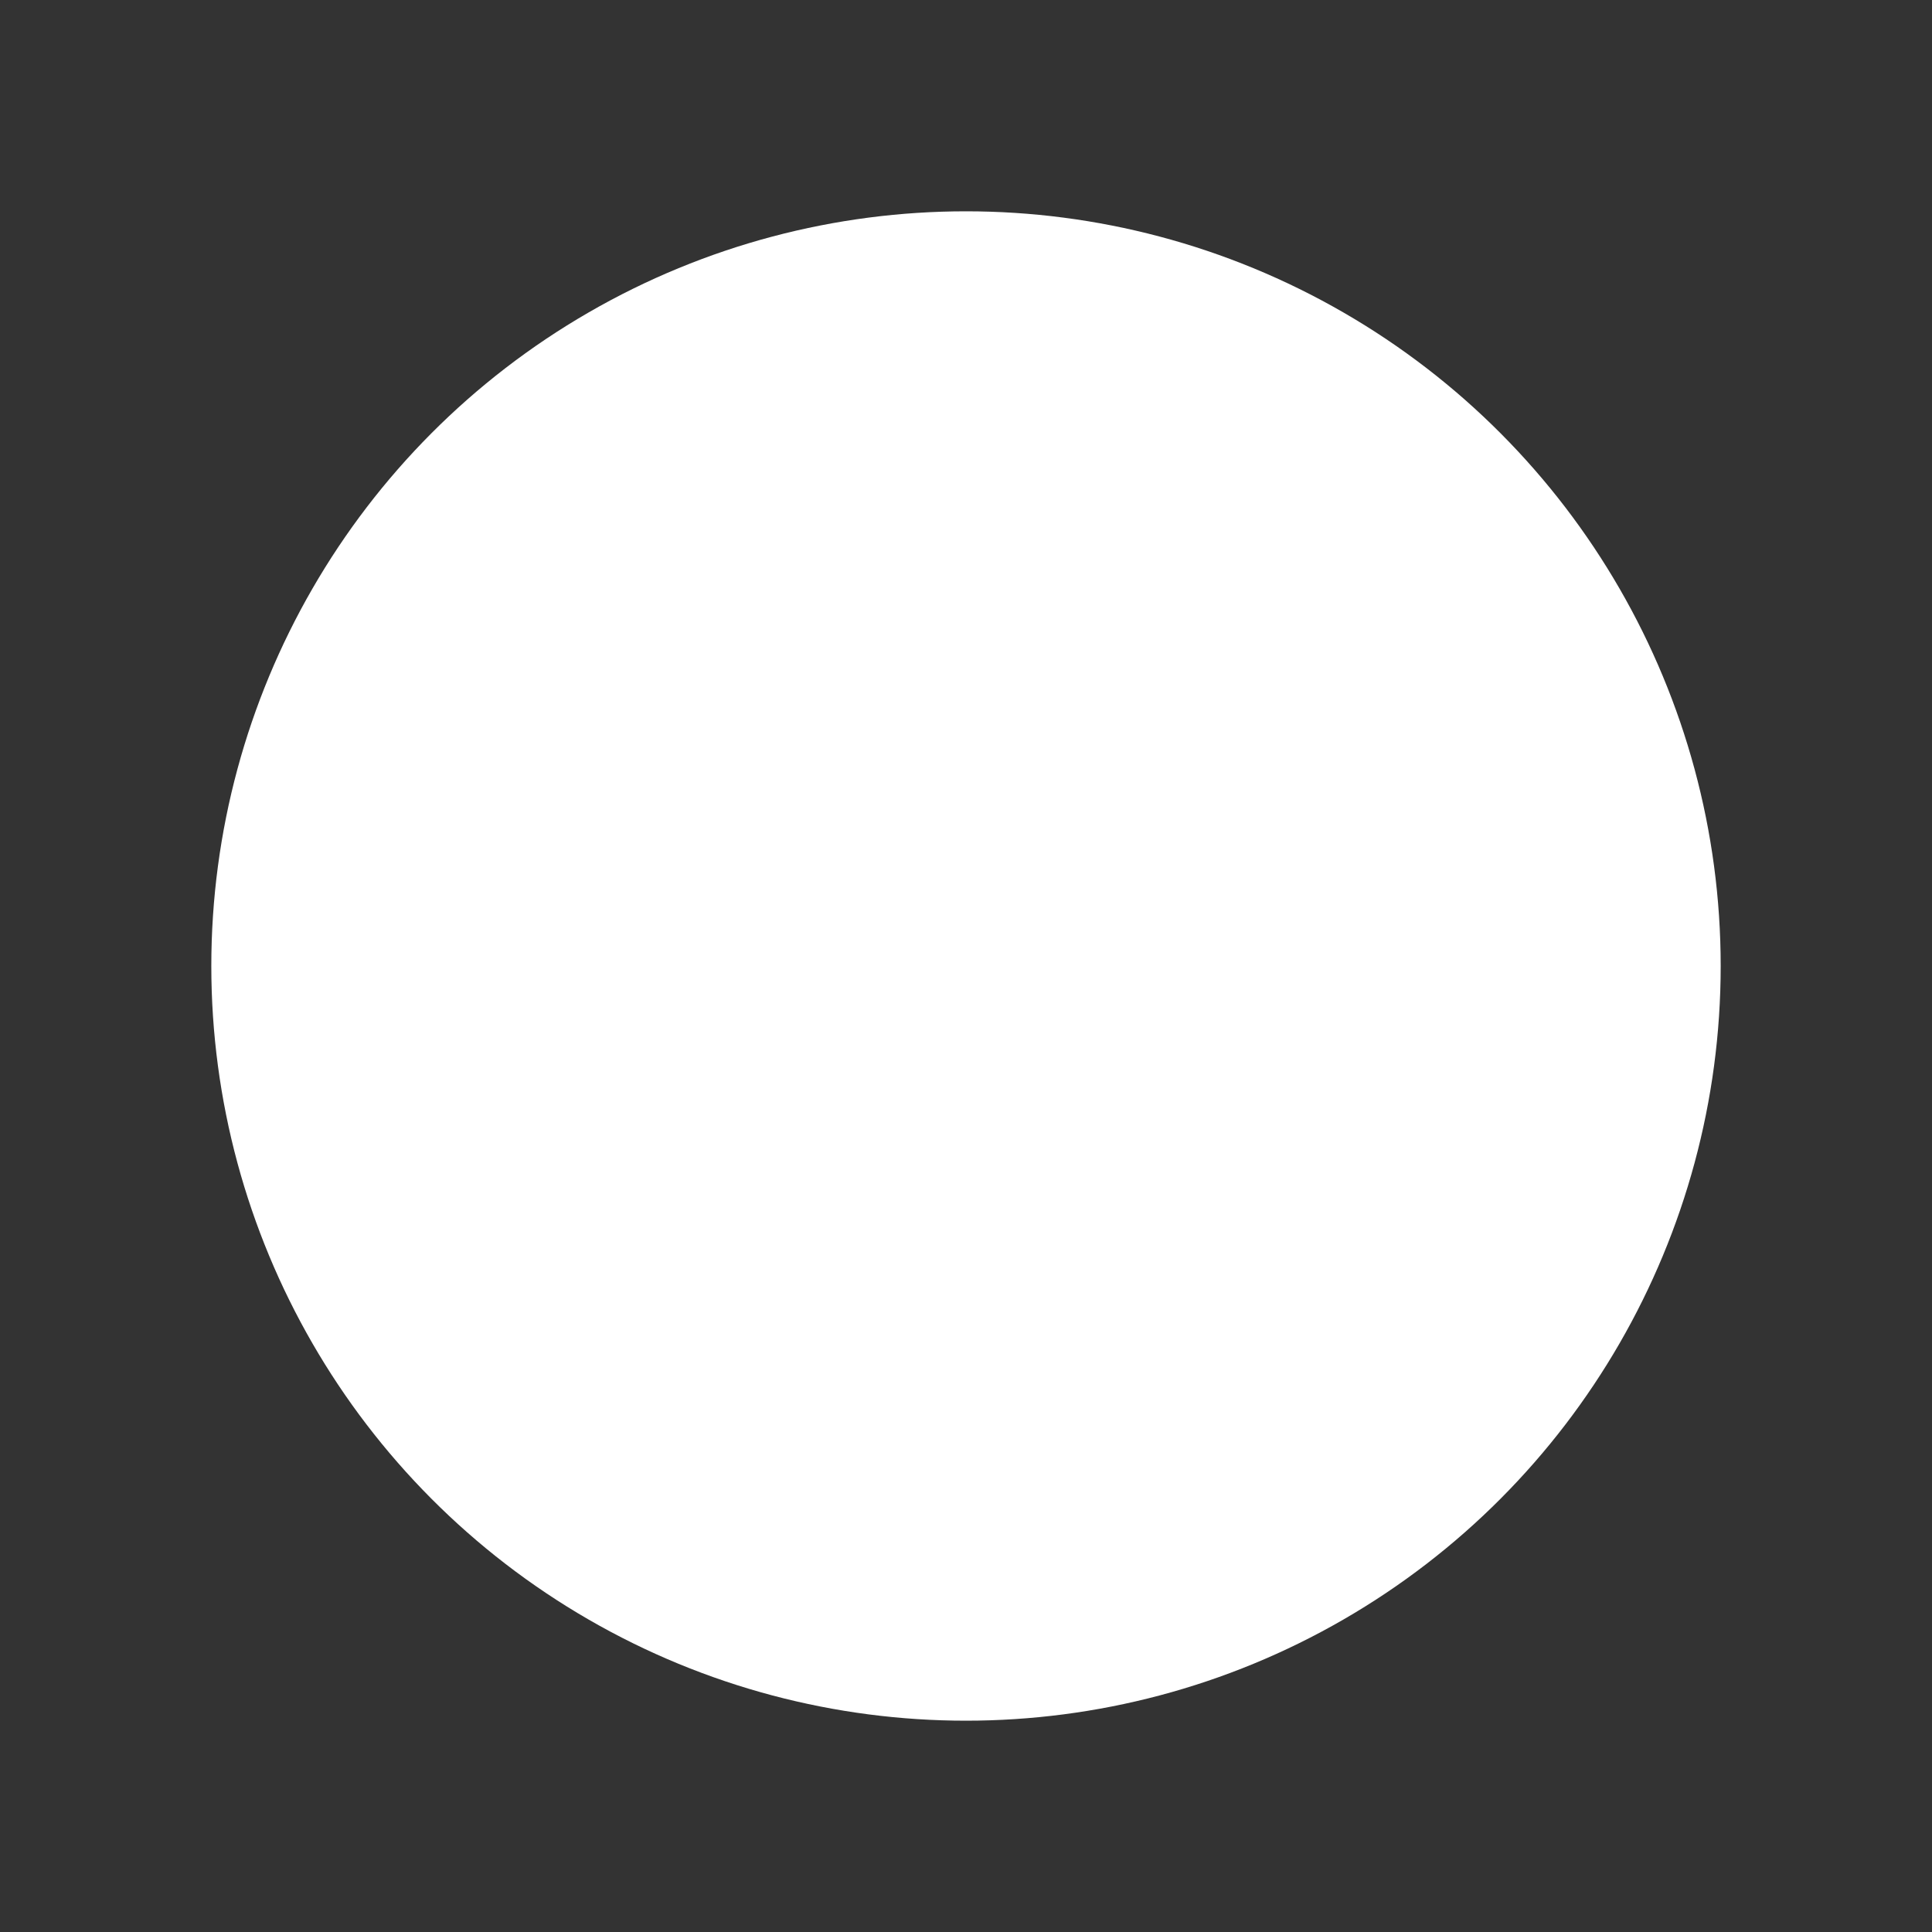 <?xml version="1.0" encoding="UTF-8" standalone="no"?>
<!-- Generator: Adobe Illustrator 15.1.0, SVG Export Plug-In . SVG Version: 6.00 Build 0)  -->

<svg
   xmlns:dc="http://purl.org/dc/elements/1.1/"
   xmlns:cc="http://creativecommons.org/ns#"
   xmlns:rdf="http://www.w3.org/1999/02/22-rdf-syntax-ns#"
   xmlns:svg="http://www.w3.org/2000/svg"
   xmlns="http://www.w3.org/2000/svg"
   xmlns:sodipodi="http://sodipodi.sourceforge.net/DTD/sodipodi-0.dtd"
   xmlns:inkscape="http://www.inkscape.org/namespaces/inkscape"
   version="1.1"
   id="Layer_1"
   x="0px"
   y="0px"
   width="512px"
   height="512px"
   viewBox="0 0 512 512"
   enable-background="new 0 0 512 512"
   xml:space="preserve"
   inkscape:version="0.91 r13725"
   sodipodi:docname="moon-8.svg"><rect x="0" y="0" width="512" height="512" fill="#333333" stroke="none"/><defs
     id="defs78"><pattern
       y="0"
       x="0"
       height="6"
       width="6"
       patternUnits="userSpaceOnUse"
       id="EMFhbasepattern" /><pattern
       y="0"
       x="0"
       height="6"
       width="6"
       patternUnits="userSpaceOnUse"
       id="EMFhbasepattern-5" /><pattern
       y="0"
       x="0"
       height="6"
       width="6"
       patternUnits="userSpaceOnUse"
       id="EMFhbasepattern-1" /></defs><sodipodi:namedview
     pagecolor="#ff9292"
     bordercolor="#666666"
     borderopacity="1"
     objecttolerance="10"
     gridtolerance="10"
     guidetolerance="10"
     inkscape:pageopacity="0"
     inkscape:pageshadow="2"
     inkscape:window-width="1366"
     inkscape:window-height="706"
     id="namedview76"
     showgrid="false"
     inkscape:zoom="0.71953639"
     inkscape:cx="125.50766"
     inkscape:cy="162.92993"
     inkscape:window-x="-8"
     inkscape:window-y="-8"
     inkscape:window-maximized="1"
     inkscape:current-layer="Layer_1"
     inkscape:snap-grids="false"
     inkscape:snap-to-guides="false"
     inkscape:snap-page="false" /><path
     style="fill:#ffffff"
     d=""
     id="path3342"
     inkscape:connector-curvature="0" /><path
     style="fill:#ffffff"
     d=""
     id="path3344"
     inkscape:connector-curvature="0" /><circle
     style="fill:#ffffff"
     id="path3352"
     cx="256"
     cy="256"
     r="200" /></svg>